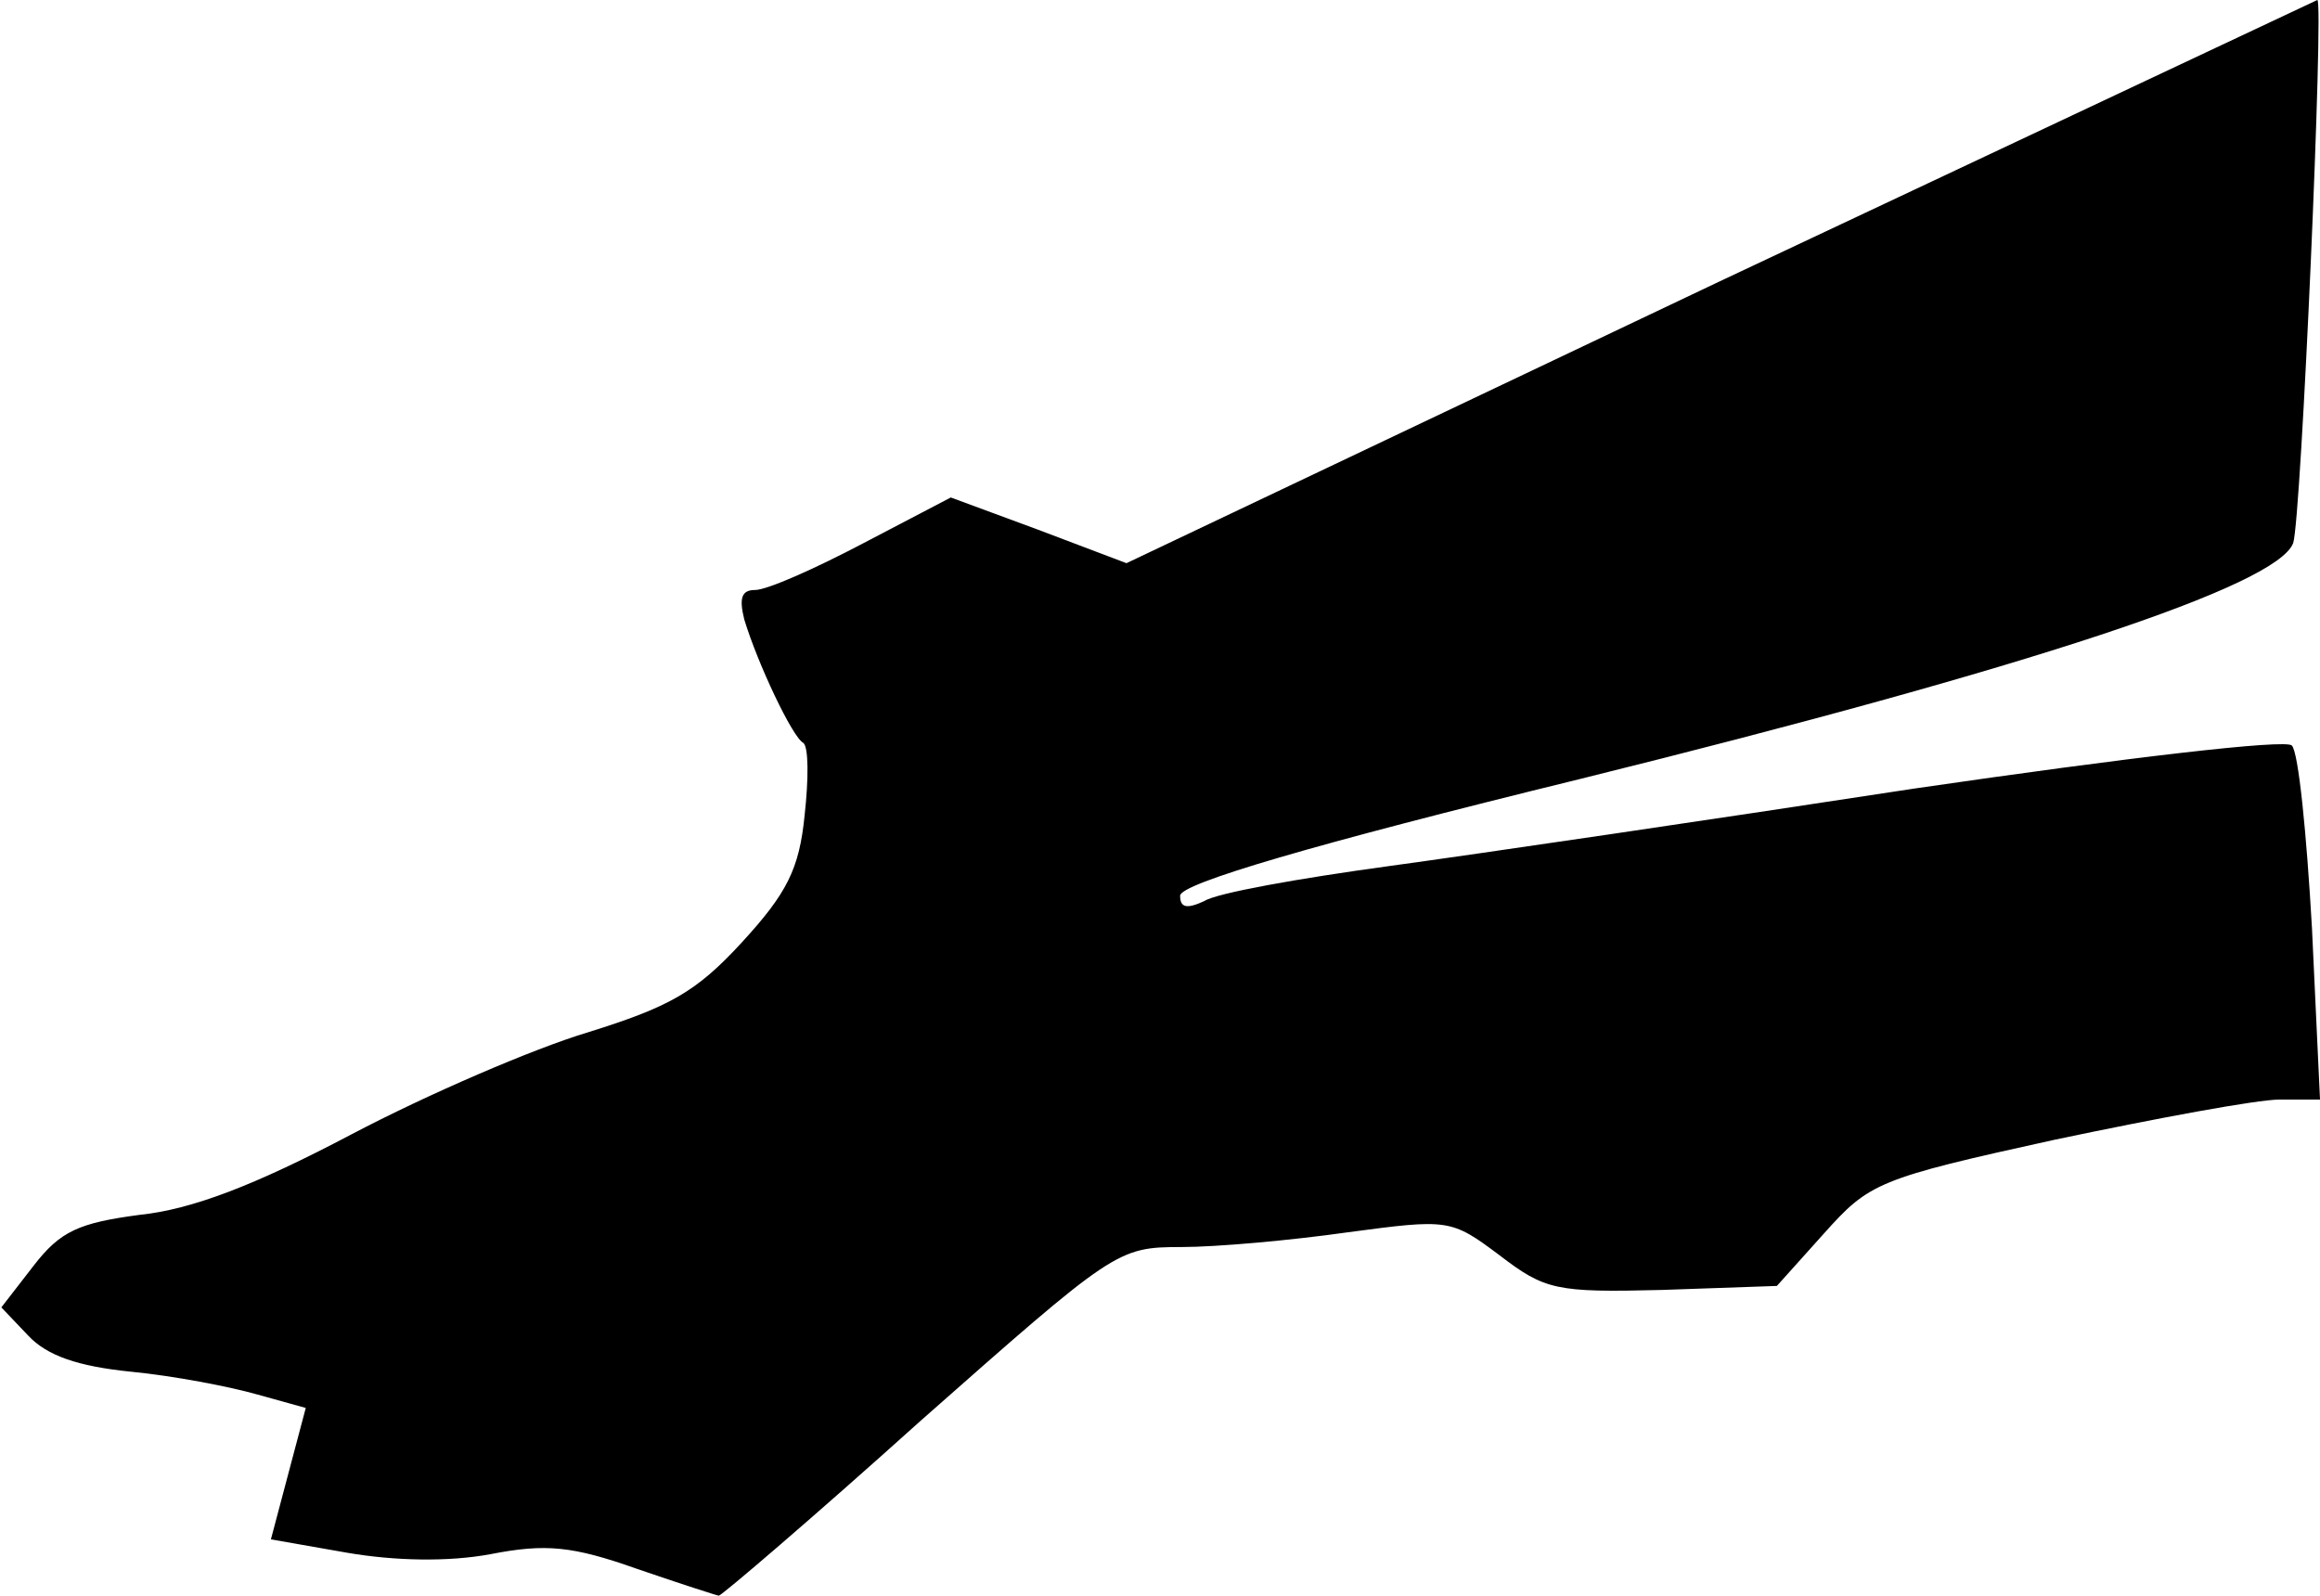 <?xml version="1.0" standalone="no"?>
<!DOCTYPE svg PUBLIC "-//W3C//DTD SVG 20010904//EN"
 "http://www.w3.org/TR/2001/REC-SVG-20010904/DTD/svg10.dtd">
<svg version="1.0" xmlns="http://www.w3.org/2000/svg"
 width="173pt" height="119pt" viewBox="0 0 173 119"
 preserveAspectRatio="xMidYMid meet">
<g transform="translate(0,119) scale(0.1,-0.1)"
fill="#000000" stroke="none">
<path fill="#000000" stroke="none" d="M1282 980 l-442 -210 -66 25 -65 24
-65 -34 c-36 -19 -72 -35 -81 -35 -10 0 -12 -6 -8 -22 10 -33 36 -88 44 -92 4
-3 4 -27 1 -54 -4 -40 -13 -58 -47 -95 -34 -37 -54 -48 -115 -67 -40 -12 -119
-46 -176 -76 -72 -38 -119 -56 -158 -60 -45 -6 -59 -12 -79 -38 l-24 -31 20
-21 c14 -15 37 -23 77 -27 31 -3 73 -11 94 -17 l36 -10 -13 -49 -13 -49 57
-10 c35 -6 75 -7 107 -1 41 8 61 6 109 -11 32 -11 60 -20 61 -20 2 0 70 58
150 130 145 128 147 130 195 130 26 0 82 5 124 11 75 10 77 10 113 -17 34 -26
42 -28 121 -26 l86 3 35 39 c34 38 40 41 172 70 76 16 151 30 168 30 l30 0 -6
128 c-4 70 -10 131 -15 136 -4 5 -123 -9 -281 -32 -150 -23 -327 -49 -393 -58
-66 -9 -128 -20 -137 -26 -13 -6 -18 -5 -18 4 0 9 98 38 298 87 335 83 520
144 532 176 6 18 23 406 18 405 -2 -1 -202 -95 -446 -210z"/>
</g>
</svg>
